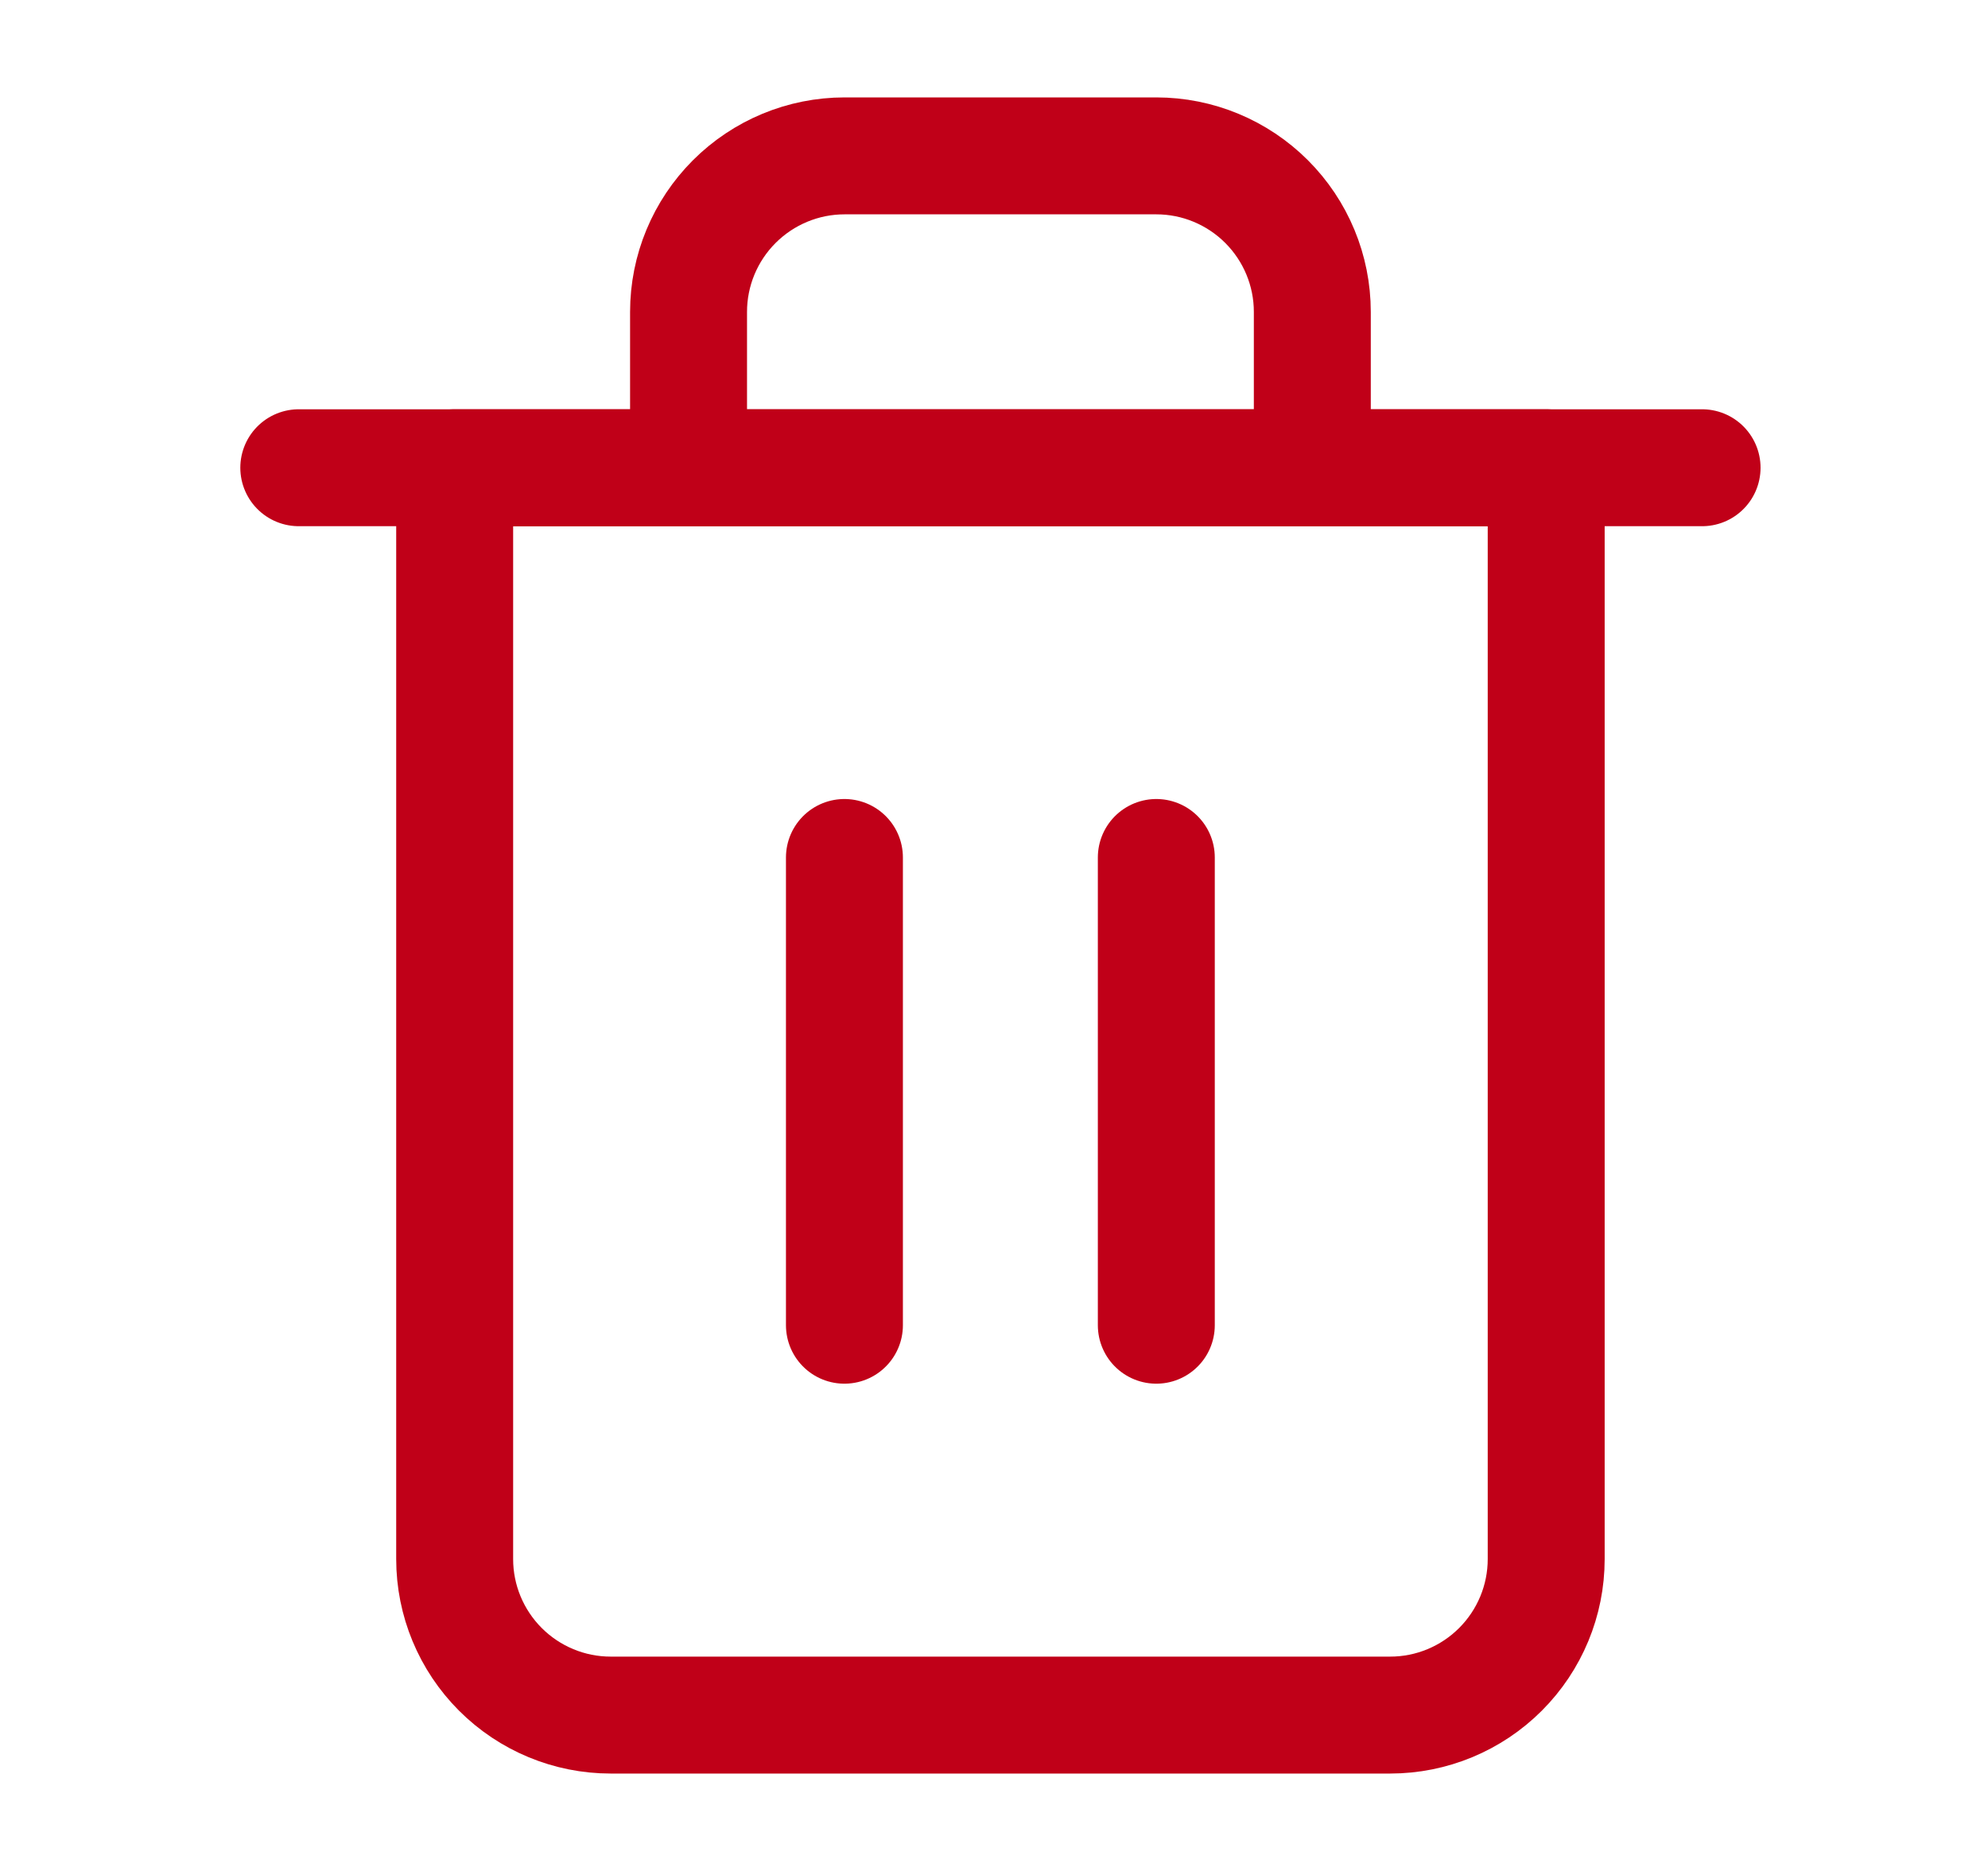 <svg width="17" height="16" viewBox="0 0 17 16" fill="none" xmlns="http://www.w3.org/2000/svg">
<path d="M2.555 4H3.888H14.555" stroke="#C00018" stroke-linecap="round" stroke-linejoin="round"/>
<path d="M5.888 4V2.667C5.888 2.313 6.029 1.974 6.279 1.724C6.529 1.474 6.868 1.333 7.222 1.333H9.888C10.242 1.333 10.581 1.474 10.831 1.724C11.081 1.974 11.222 2.313 11.222 2.667V4M13.222 4V13.333C13.222 13.687 13.081 14.026 12.831 14.276C12.581 14.526 12.242 14.667 11.888 14.667H5.222C4.868 14.667 4.529 14.526 4.279 14.276C4.029 14.026 3.888 13.687 3.888 13.333V4H13.222Z" stroke="#C00018" stroke-linecap="round" stroke-linejoin="round"/>
<path d="M7.221 7.333V11.333" stroke="#C00018" stroke-linecap="round" stroke-linejoin="round"/>
<path d="M9.888 7.333V11.333" stroke="#C00018" stroke-linecap="round" stroke-linejoin="round"/>
</svg>

